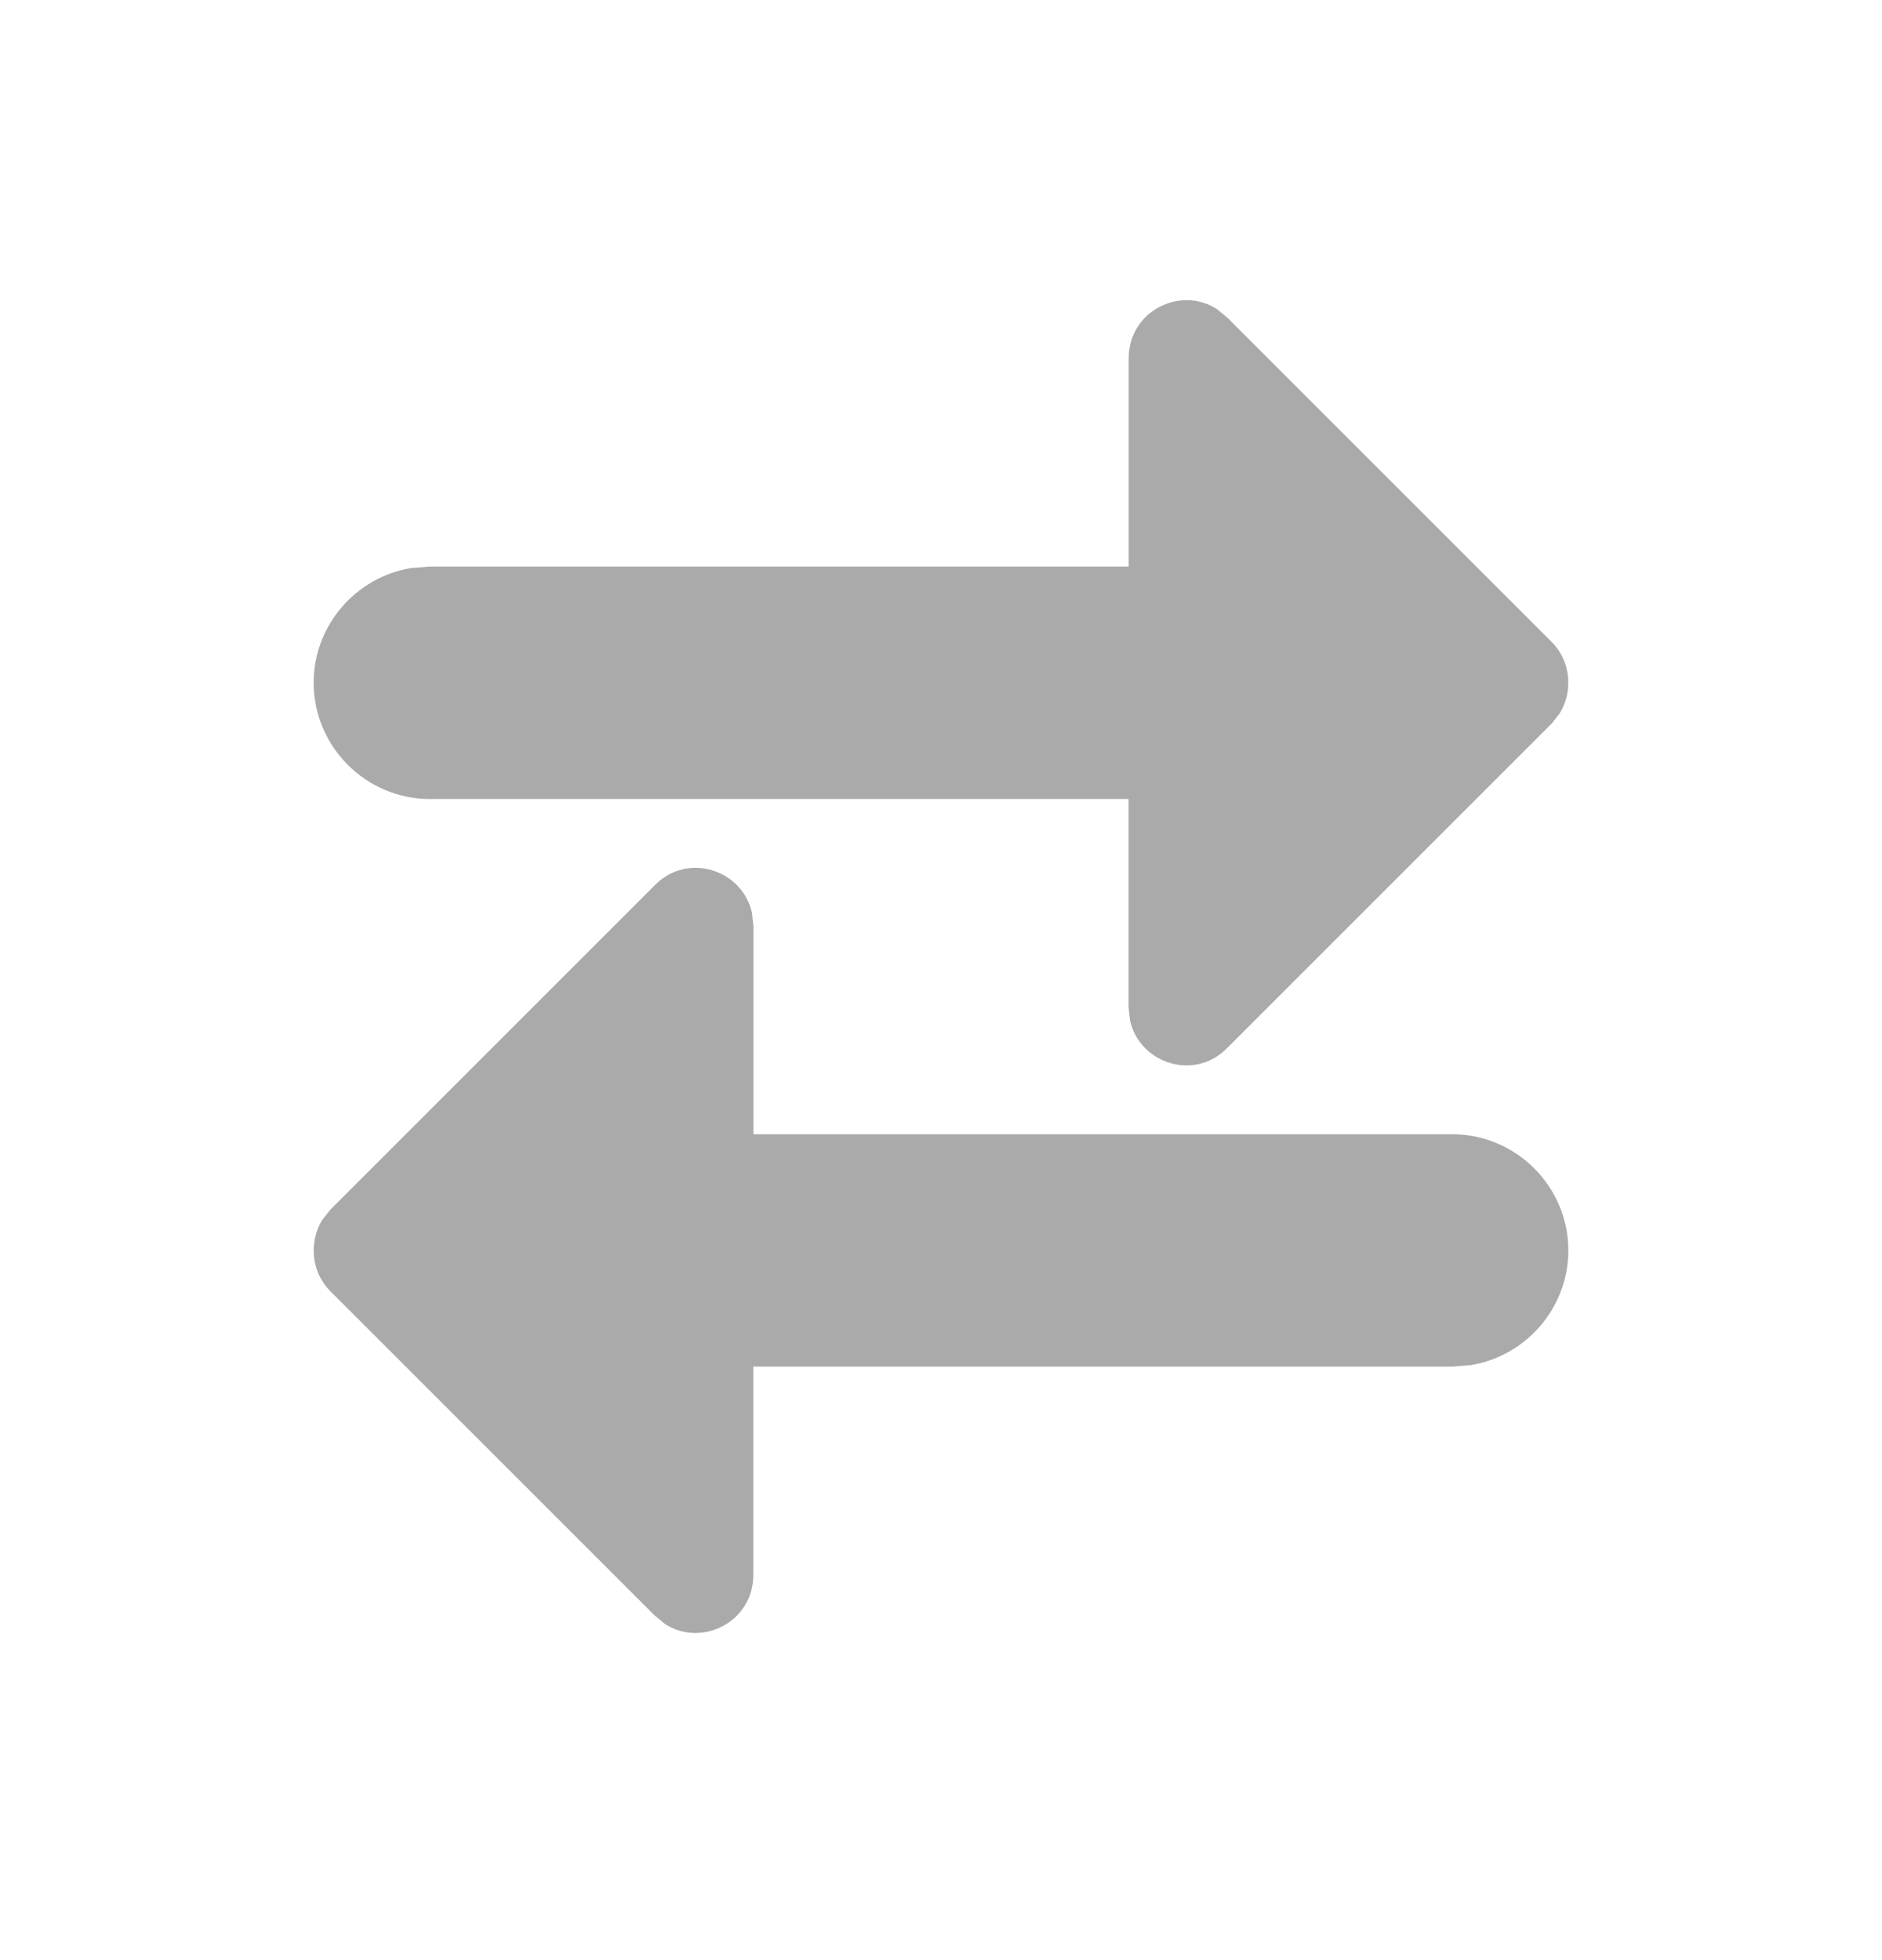 <svg xmlns="http://www.w3.org/2000/svg" fill="none" viewBox="0 0 24 25"><path fill="#AAAAAB" fill-rule="evenodd" d="M19.892 9.095c.172-.282.138-.665-.103-.906l-4.136-4.136-.133-.11c-.466-.302-1.127.022-1.127.629v2.654H5.483l-.24.019c-.702.115-1.243.729-1.243 1.463 0 .815.667 1.483 1.482 1.483h8.91v2.654l.019.173c.124.547.823.777 1.241.346l4.136-4.136.103-.131ZM4.108 15.561c-.172.282-.138.665.103.906l4.136 4.136.133.11c.466.302 1.127-.022 1.127-.629v-2.654h8.91l.24-.019C19.46 17.296 20 16.682 20 15.948c0-.815-.667-1.482-1.482-1.482H9.608v-2.654l-.019-.173c-.124-.547-.823-.777-1.241-.346l-4.136 4.136-.103.131Z" clip-rule="evenodd"/></svg>
